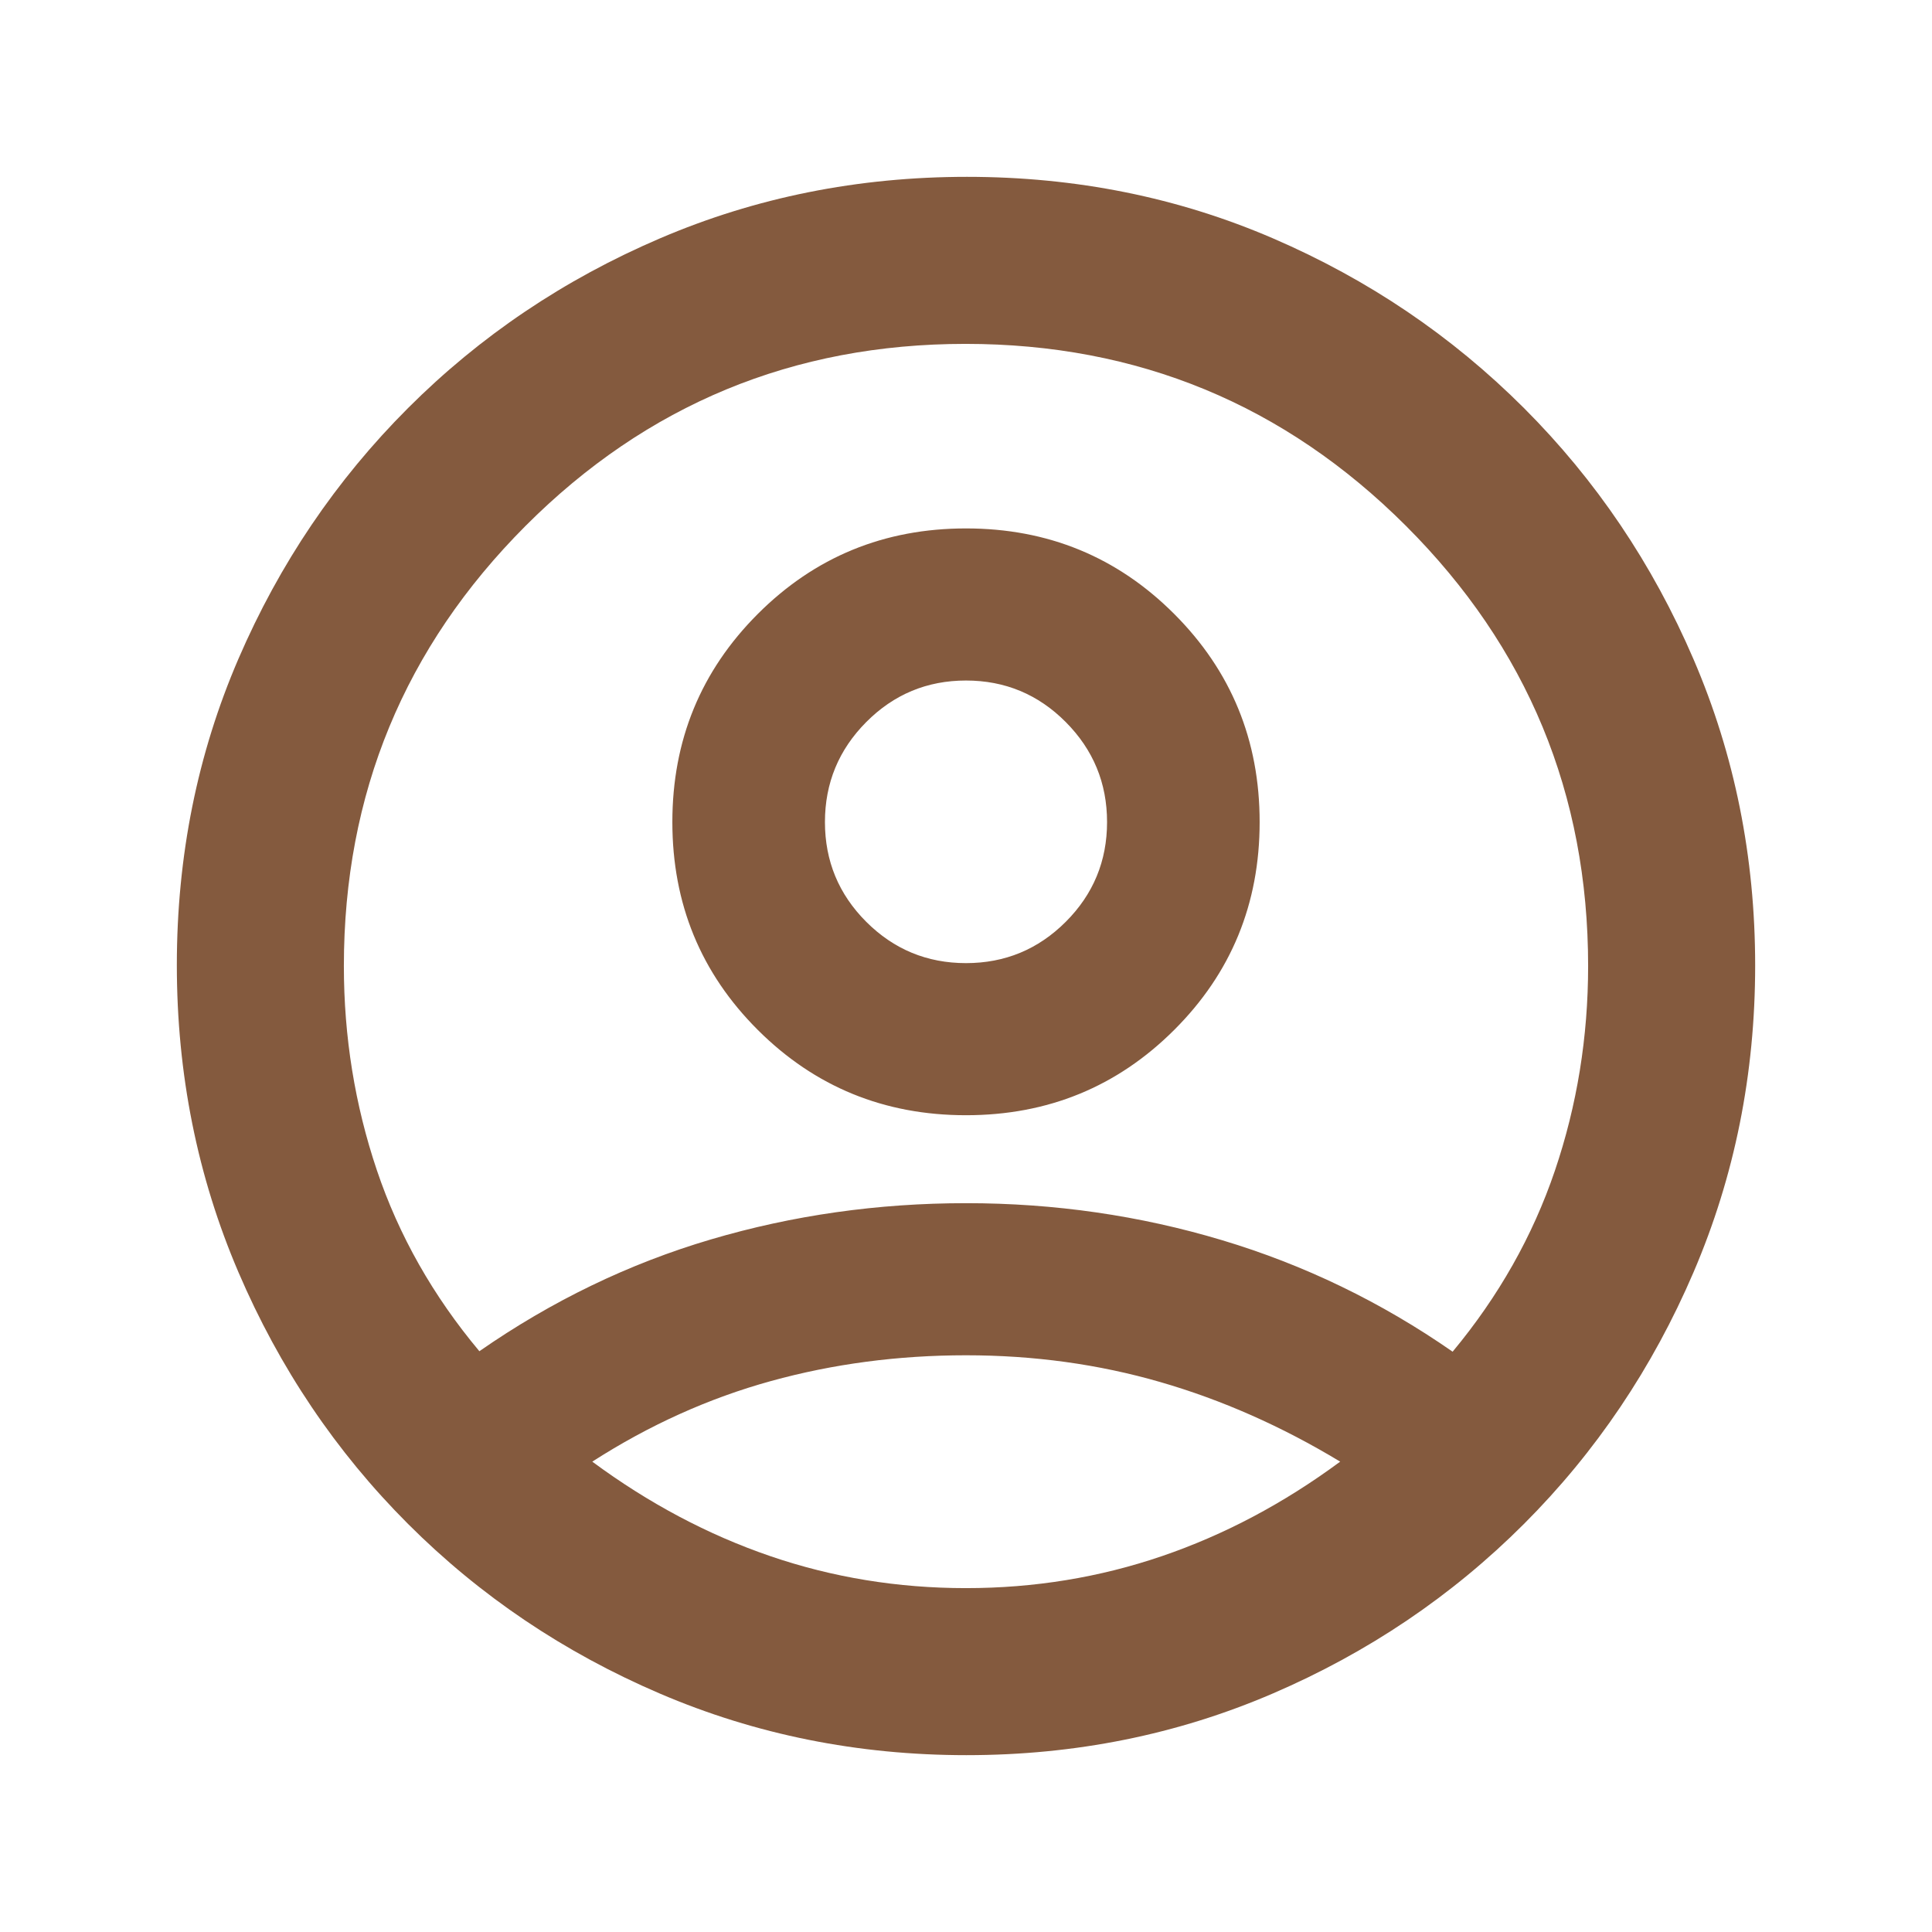 <svg xmlns="http://www.w3.org/2000/svg" height="20px" viewBox="0 -960 960 960" width="20px" fill="#845a3e"><path d="M238.2-288.59q54-37.52 115.02-55.54 61.02-18.02 126.83-18.02t127.14 18.38q61.33 18.38 114.61 55.42 34.29-41.24 50.81-89.92 16.52-48.69 16.52-101.73 0-128.24-90.51-218.69-90.51-90.44-218.85-90.44-128.34 0-218.62 90.44-90.28 90.45-90.28 218.69 0 52.8 16.4 101.49 16.4 48.68 50.93 89.92ZM480-405.85q-60.96 0-103.43-42.36-42.48-42.36-42.48-103.31 0-60.96 42.48-103.44 42.47-42.47 103.43-42.47 60.96 0 103.43 42.47 42.48 42.48 42.48 103.44 0 60.95-42.48 103.31-42.47 42.36-103.43 42.36Zm.26 317.98q-80.93 0-152.37-30.6-71.43-30.6-125.13-84.29-53.69-53.7-84.29-125.11-30.6-71.41-30.6-152.61 0-81.19 30.6-152.13 30.6-70.93 84.29-124.63 53.7-53.69 125.11-84.29 71.41-30.6 152.61-30.6 81.19 0 152.13 30.6 70.93 30.6 124.63 84.29 53.69 53.7 84.29 124.88 30.6 71.17 30.6 152.1 0 80.93-30.6 152.37-30.6 71.43-84.29 125.13-53.7 53.69-124.88 84.29-71.17 30.6-152.1 30.6Zm-.26-83q50.8 0 97.37-15.9 46.56-15.9 88.56-46.95-43.47-26.28-89.44-39.56-45.97-13.29-96.49-13.29-50.52 0-96.87 12.79-46.35 12.78-88.83 40.06 42 31.05 88.45 46.95 46.45 15.9 97.25 15.9Zm0-310.56q29.04 0 49.57-20.53 20.52-20.52 20.52-49.56 0-29.05-20.52-49.69-20.53-20.64-49.57-20.64t-49.57 20.64q-20.52 20.64-20.52 49.69 0 29.04 20.52 49.56 20.53 20.53 49.57 20.53Zm0-70.09Zm.24 317.8Z"/></svg>